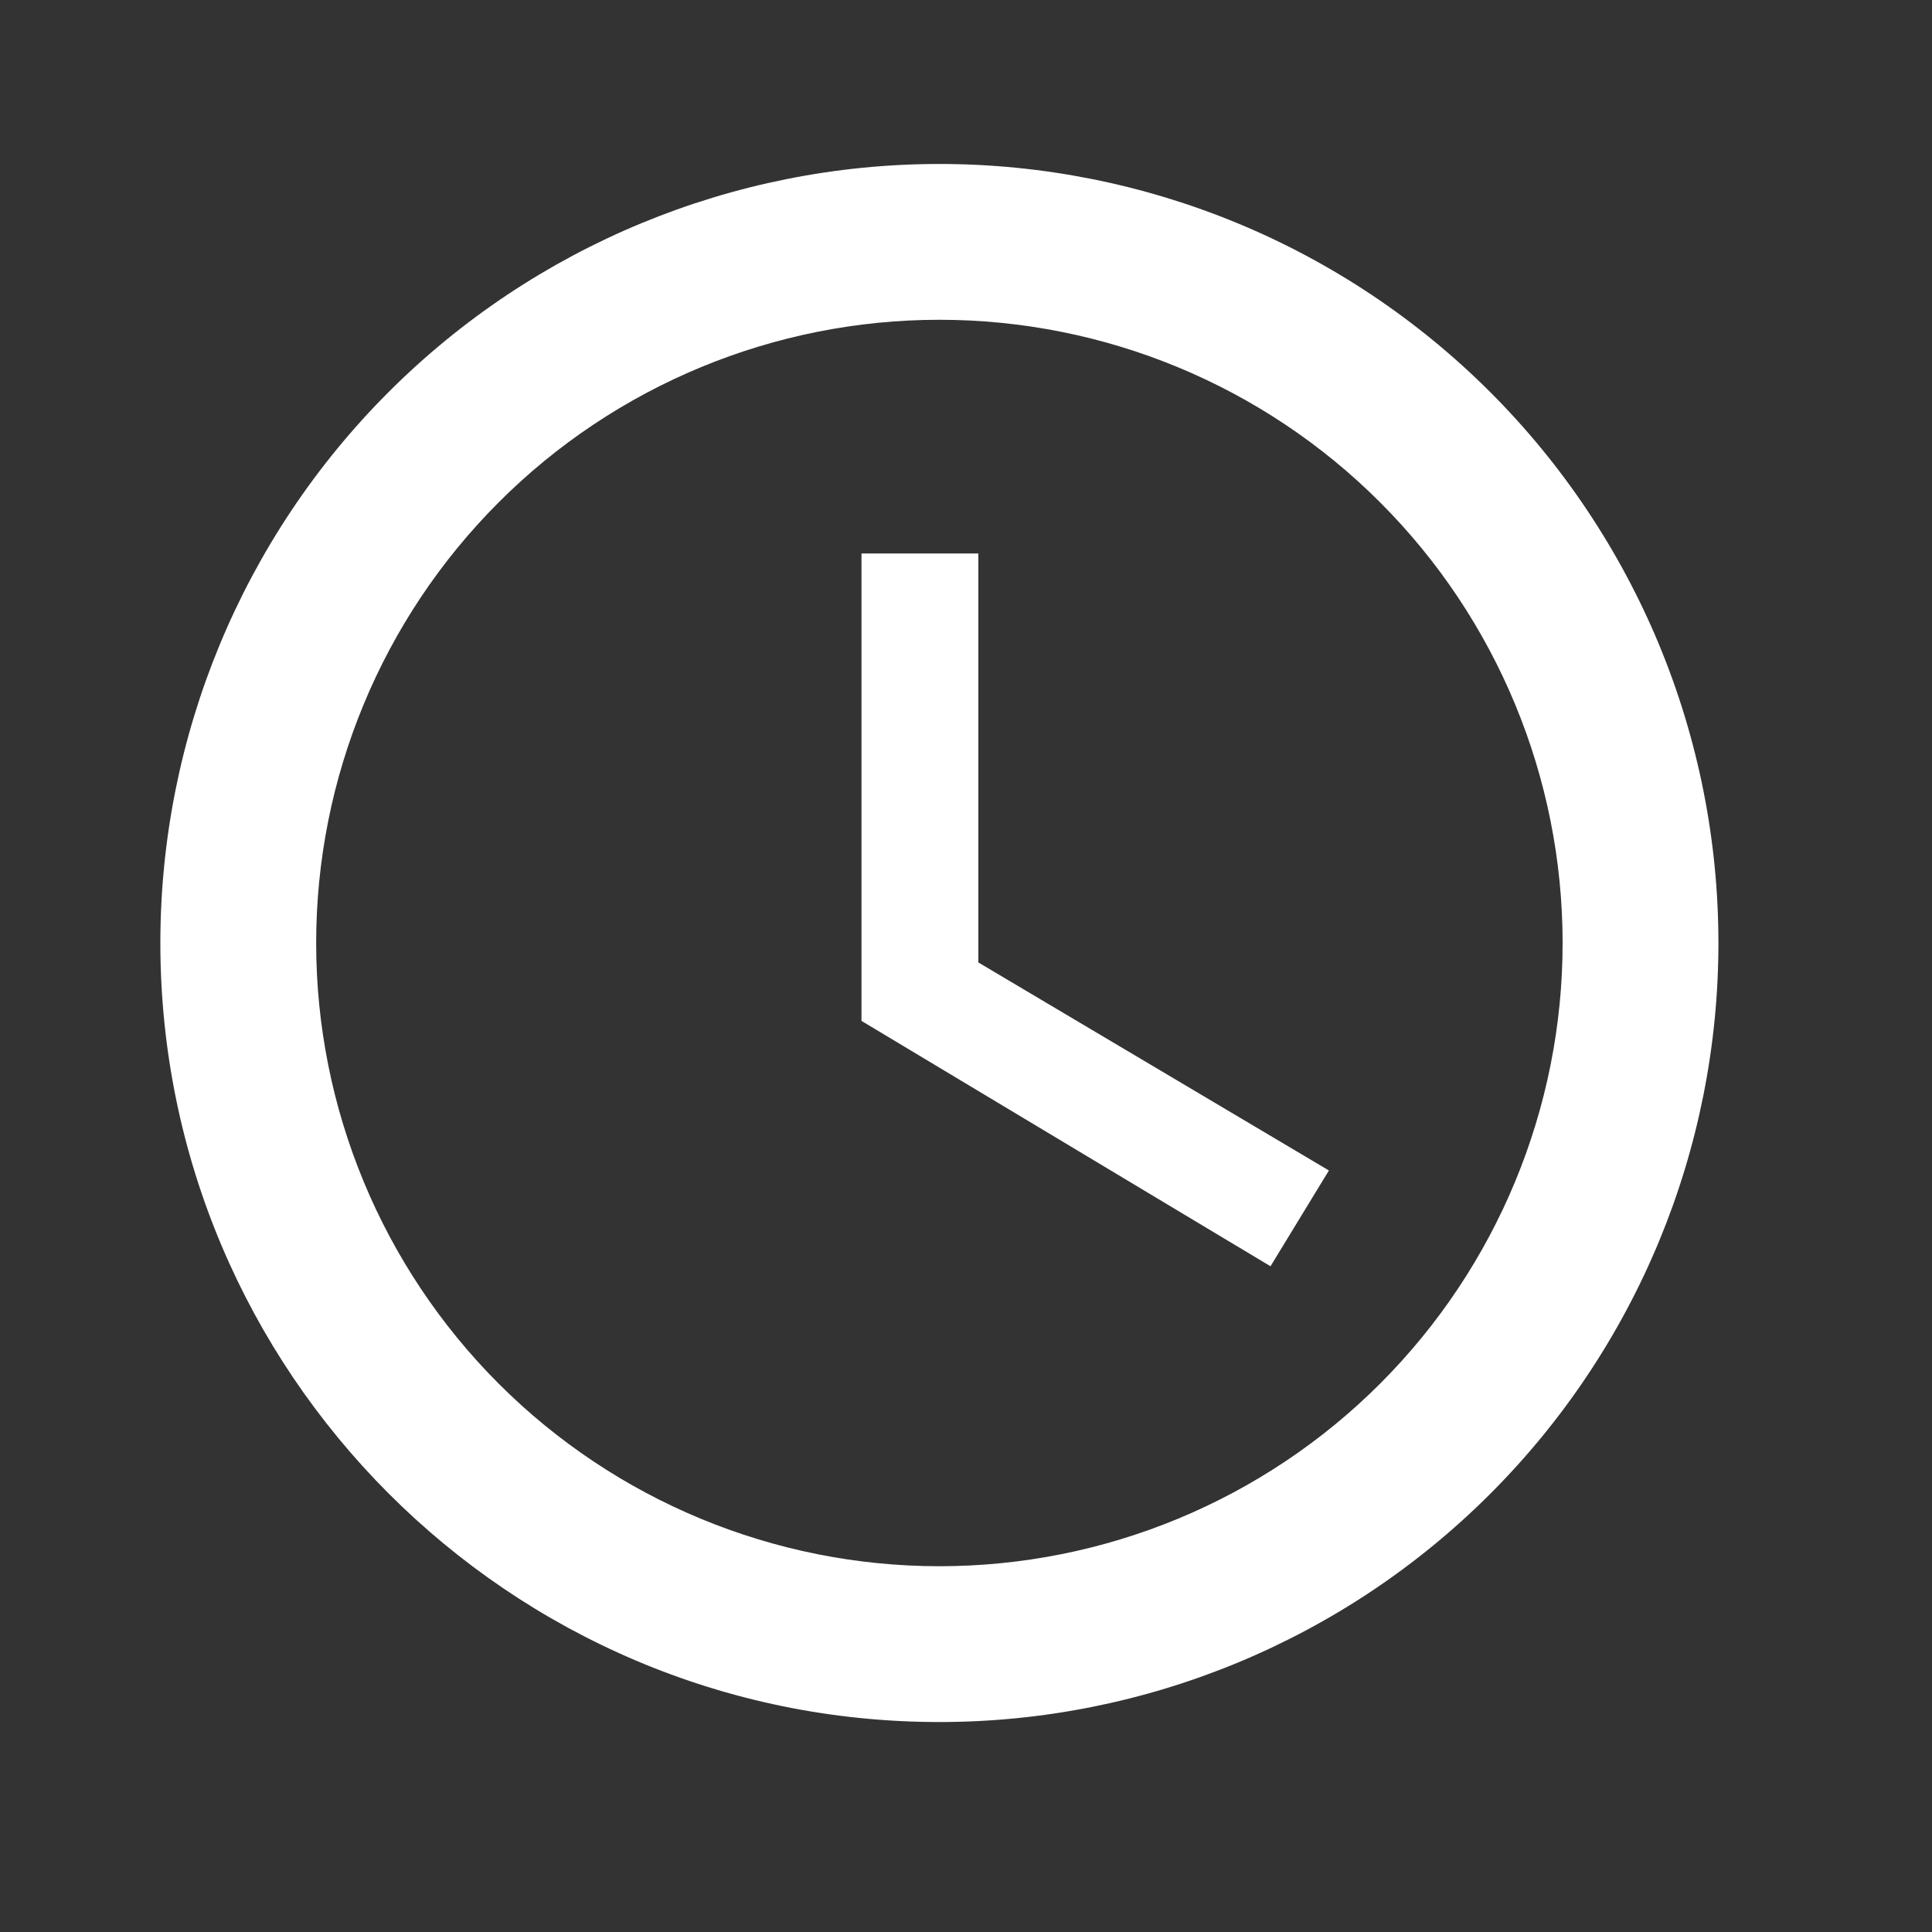 <svg width="31" height="31" viewBox="0 0 31 31" fill="none" xmlns="http://www.w3.org/2000/svg">
<rect x="0" y="0" width="31" height="31" fill="#333333" stroke="none"/>
<path d="M15.073 25.131C17.725 25.131 20.269 24.077 22.144 22.202C24.02 20.326 25.073 17.783 25.073 15.131C25.073 12.478 24.02 9.935 22.144 8.06C20.269 6.184 17.725 5.131 15.073 5.131C12.421 5.131 9.877 6.184 8.002 8.06C6.127 9.935 5.073 12.478 5.073 15.131C5.073 17.783 6.127 20.326 8.002 22.202C9.877 24.077 12.421 25.131 15.073 25.131ZM15.073 2.631C16.715 2.631 18.34 2.954 19.857 3.582C21.373 4.21 22.751 5.131 23.912 6.292C25.073 7.453 25.993 8.831 26.622 10.347C27.25 11.864 27.573 13.489 27.573 15.131C27.573 18.446 26.256 21.625 23.912 23.969C21.568 26.314 18.388 27.631 15.073 27.631C8.161 27.631 2.573 22.006 2.573 15.131C2.573 11.815 3.89 8.636 6.234 6.292C8.578 3.948 11.758 2.631 15.073 2.631ZM15.698 8.881V15.443L21.323 18.781L20.386 20.318L13.823 16.381V8.881H15.698Z" fill="white"/>
</svg>
